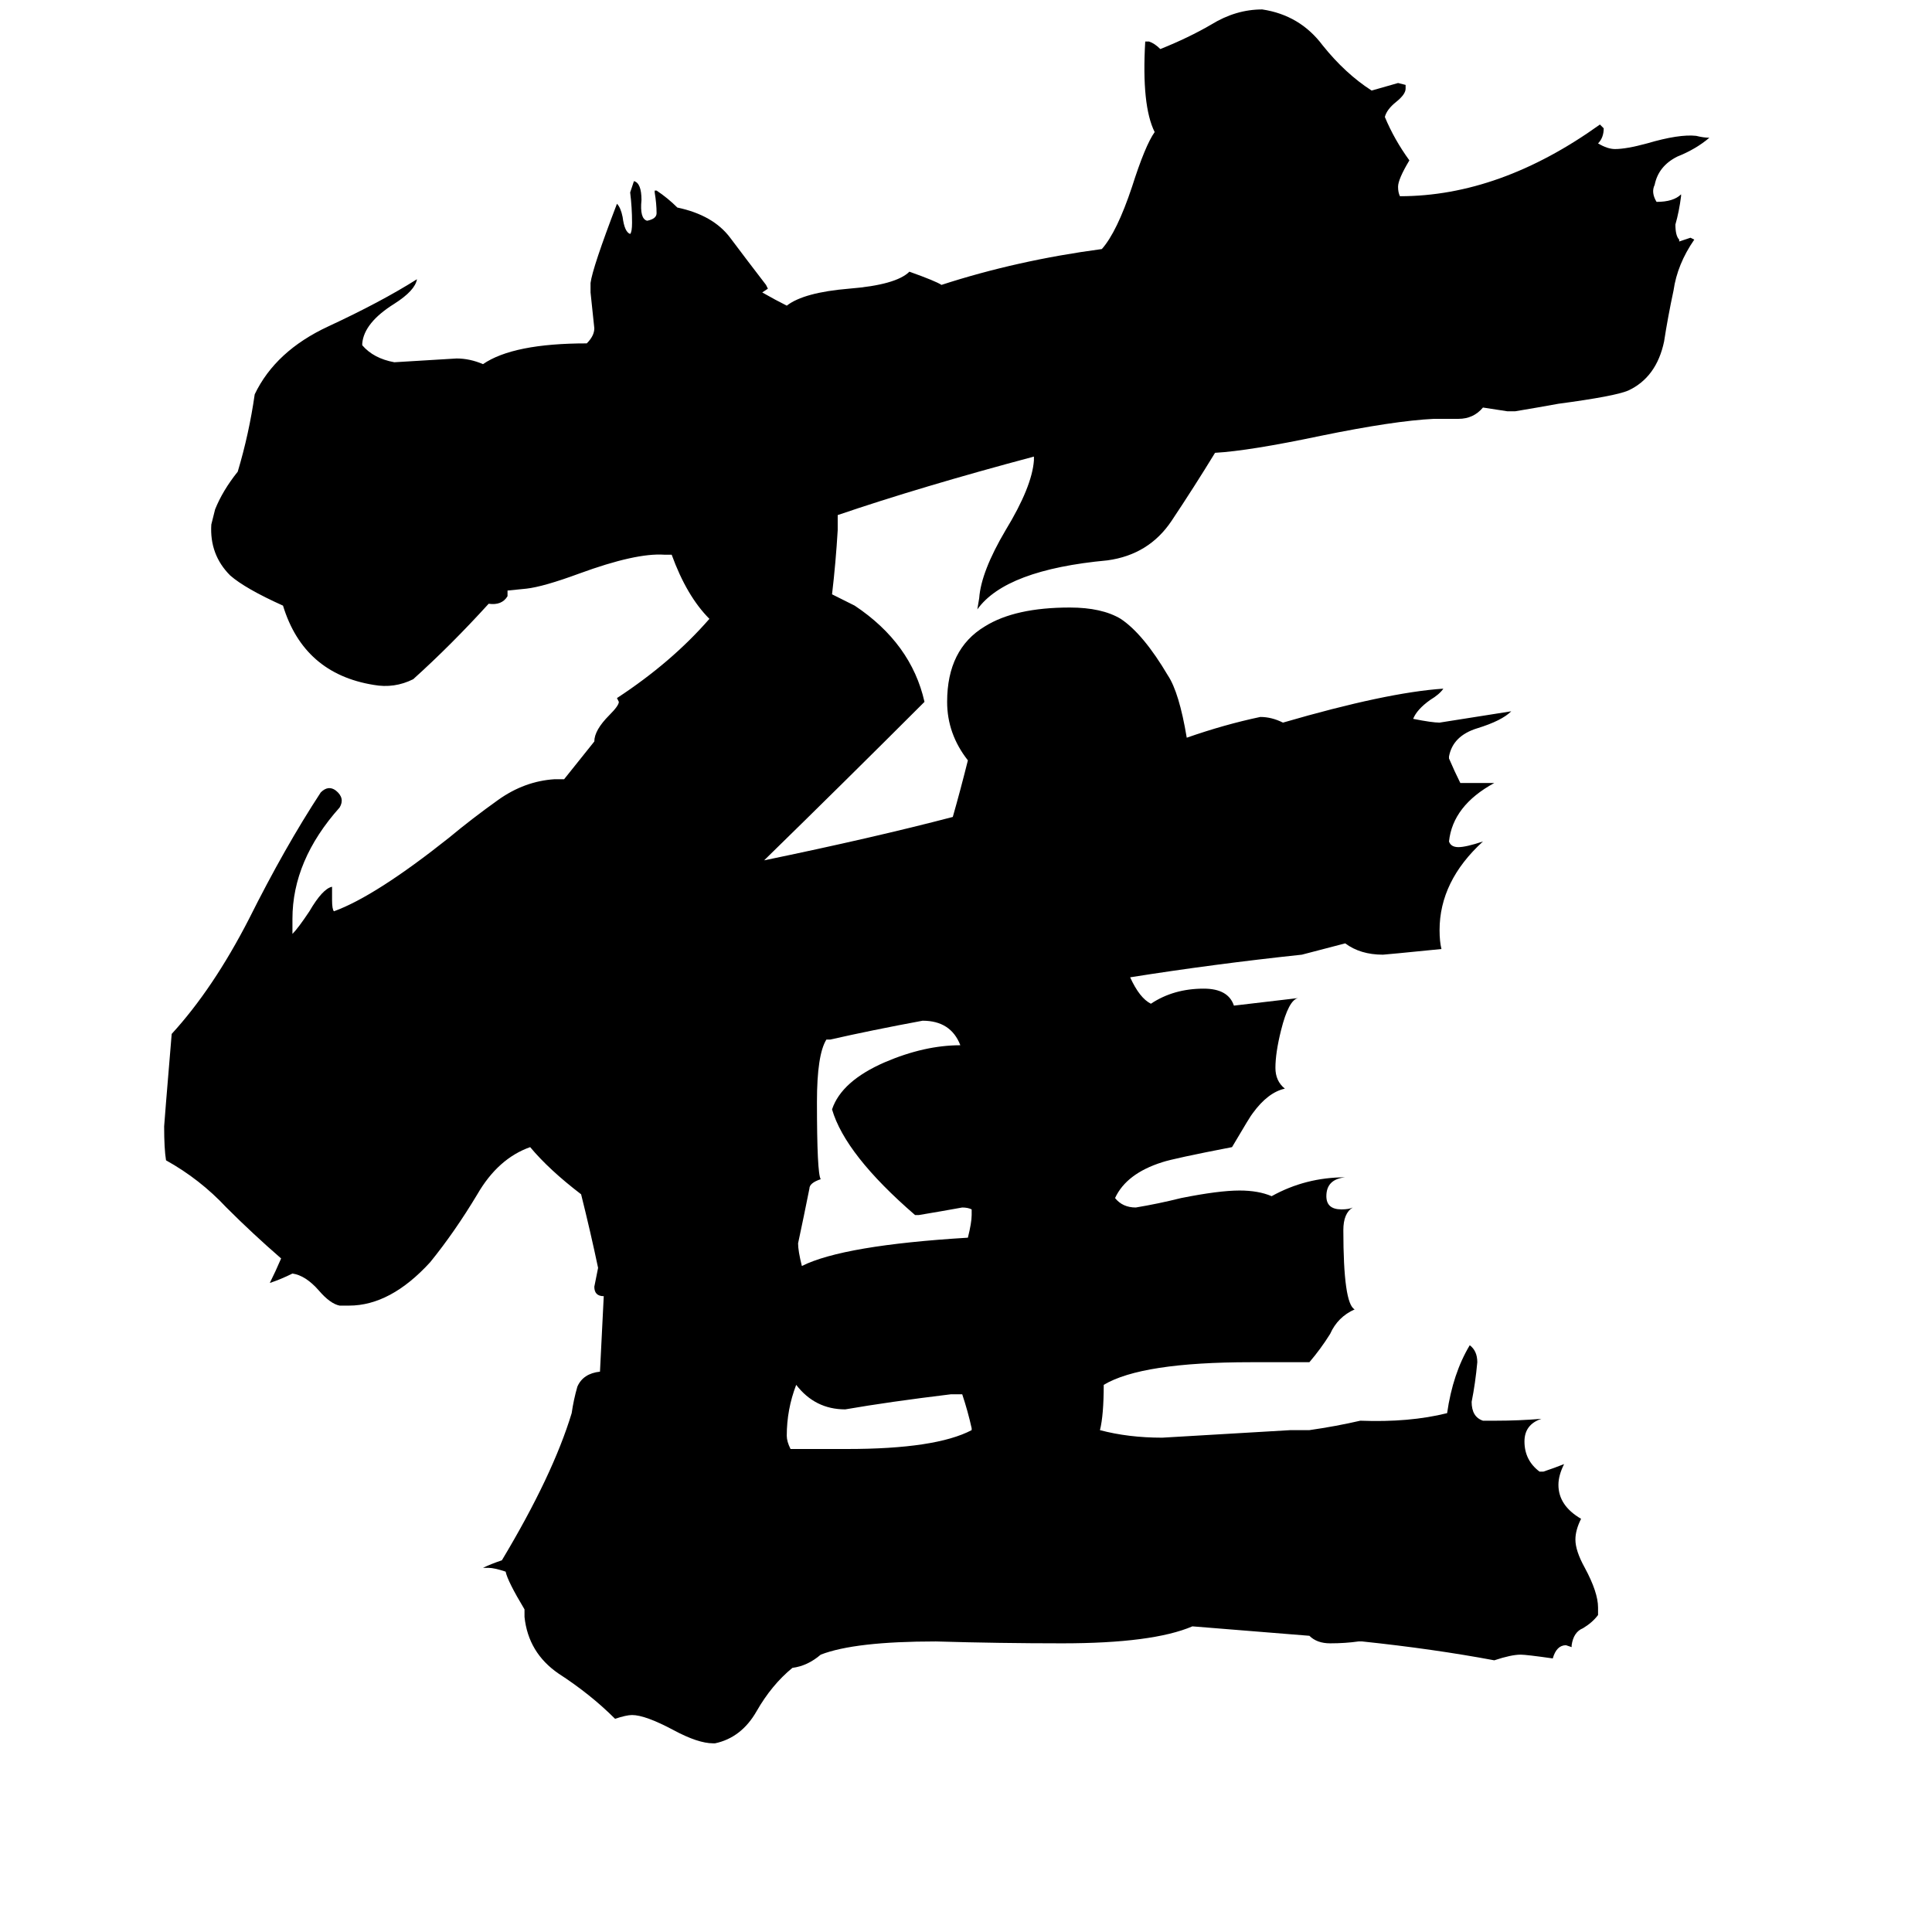 <svg xmlns="http://www.w3.org/2000/svg" viewBox="0 -800 1024 1024">
	<path fill="#000000" d="M515 -42V-43Q513 -52 510 -61H504Q471 -57 448 -53Q432 -53 422 -66Q417 -53 417 -39Q417 -36 419 -32H449Q496 -32 515 -42ZM515 -156V-159Q513 -160 510 -160Q499 -158 487 -156H485Q448 -188 441 -212Q446 -227 469 -237Q490 -246 509 -246Q504 -259 489 -259Q462 -254 440 -249H438Q433 -241 433 -216Q433 -178 435 -175Q429 -173 429 -170Q426 -155 423 -141Q423 -137 425 -129Q447 -140 513 -144Q515 -152 515 -156ZM441 -485Q447 -482 453 -479Q483 -459 490 -428Q448 -386 405 -344Q463 -356 505 -367Q509 -381 513 -397Q502 -411 502 -428Q502 -456 522 -468Q538 -478 567 -478Q584 -478 594 -472Q606 -464 619 -442Q625 -433 629 -409Q649 -416 668 -420Q674 -420 680 -417Q735 -433 765 -435Q763 -432 758 -429Q751 -424 749 -419Q759 -417 763 -417Q782 -420 801 -423Q796 -418 783 -414Q770 -410 768 -399V-398Q771 -391 774 -385H792Q770 -373 768 -354Q769 -351 773 -351Q777 -351 786 -354Q763 -333 763 -307Q763 -301 764 -297Q734 -294 733 -294Q721 -294 713 -300L690 -294Q643 -289 599 -282Q604 -271 610 -268Q622 -276 638 -276Q651 -276 654 -267Q671 -269 688 -271Q683 -270 679 -254Q676 -242 676 -234Q676 -227 681 -223Q672 -221 664 -210Q663 -209 653 -192Q622 -186 616 -184Q597 -178 591 -165Q595 -160 602 -160Q614 -162 626 -165Q646 -169 657 -169Q667 -169 674 -166Q692 -176 713 -176Q703 -175 703 -166Q703 -159 711 -159Q715 -159 717 -160Q712 -157 712 -148Q712 -109 718 -106Q709 -102 705 -93Q700 -85 694 -78H663Q605 -78 585 -66Q585 -50 583 -42Q598 -38 616 -38Q650 -40 684 -42H694Q708 -44 721 -47Q747 -46 767 -51Q770 -72 779 -87Q783 -84 783 -78Q782 -67 780 -57Q780 -49 786 -47H793Q805 -47 817 -48Q808 -45 808 -36Q808 -26 816 -20H818Q824 -22 829 -24Q826 -18 826 -13Q826 -2 838 5Q835 11 835 16Q835 22 840 31Q847 44 847 52V56Q844 60 839 63Q834 65 833 72V73L830 72Q825 72 823 79Q809 77 806 77Q801 77 792 80Q760 74 722 70H720Q713 71 705 71Q698 71 694 67L632 62Q611 71 563 71Q530 71 496 70Q453 70 435 77Q428 83 420 84Q409 93 401 107Q393 121 379 124H378Q370 124 357 117Q342 109 335 109Q332 109 326 111Q313 98 296 87Q280 76 278 57V53Q269 38 268 33Q262 31 259 31H256Q260 29 266 27Q293 -18 303 -51Q304 -58 306 -65Q309 -72 318 -73L320 -113Q315 -113 315 -118Q316 -123 317 -128Q313 -147 308 -167Q291 -180 281 -192Q264 -186 253 -167Q241 -147 228 -131Q207 -108 185 -108H180Q175 -109 169 -116Q162 -124 155 -125Q149 -122 143 -120Q146 -126 149 -133Q134 -146 120 -160Q106 -175 88 -185Q87 -191 87 -203Q87 -204 91 -252Q113 -276 132 -313Q151 -351 170 -380Q174 -384 178 -381Q183 -377 180 -372Q155 -344 155 -313V-305Q158 -308 164 -317Q171 -329 176 -330V-323Q176 -318 177 -317Q199 -325 238 -356Q250 -366 264 -376Q278 -386 294 -387H299L315 -407Q315 -413 323 -421Q328 -426 328 -428L327 -430Q356 -449 376 -472Q364 -484 356 -506H352Q337 -507 307 -496Q288 -489 279 -488L269 -487V-484Q266 -479 259 -480Q239 -458 219 -440Q209 -435 198 -437Q161 -443 150 -479Q130 -488 122 -495Q111 -506 112 -522Q113 -526 114 -530Q118 -540 126 -550Q132 -570 135 -591Q146 -614 174 -627Q202 -640 221 -652Q220 -646 209 -639Q193 -629 192 -618V-617Q198 -610 209 -608Q226 -609 242 -610Q249 -610 256 -607Q272 -618 311 -618Q315 -622 315 -626Q314 -635 313 -645V-650Q314 -658 327 -692Q329 -690 330 -685Q331 -677 334 -676Q335 -677 335 -682Q335 -690 334 -698Q335 -701 336 -704Q340 -703 340 -694Q339 -684 343 -683Q348 -684 348 -687Q348 -692 347 -698V-699H348Q354 -695 359 -690Q378 -686 387 -674Q396 -662 406 -649L407 -647L404 -645Q411 -641 417 -638Q426 -645 450 -647Q475 -649 482 -656Q496 -651 499 -649Q539 -662 584 -668Q592 -677 600 -701Q607 -723 612 -730Q605 -744 607 -778H609Q612 -777 615 -774Q630 -780 642 -787Q655 -795 669 -795Q689 -792 701 -776Q713 -761 727 -752Q734 -754 741 -756L745 -755V-753Q745 -750 740 -746Q735 -742 734 -738Q739 -726 747 -715Q741 -705 741 -701Q741 -698 742 -696Q795 -696 848 -734L850 -732Q850 -727 847 -724Q852 -721 856 -721Q862 -721 873 -724Q890 -729 899 -728Q903 -727 906 -727Q899 -721 889 -717Q879 -712 877 -702Q875 -698 878 -693Q887 -693 891 -697V-696Q890 -688 888 -681Q888 -675 890 -673V-672Q893 -673 896 -674L898 -673Q889 -660 887 -646Q884 -632 882 -619Q878 -600 863 -593Q856 -590 826 -586Q815 -584 803 -582H799L786 -584Q781 -578 773 -578Q766 -578 760 -578Q739 -577 700 -569Q662 -561 644 -560Q633 -542 621 -524Q609 -506 587 -503Q533 -498 518 -477L519 -483Q520 -497 533 -519Q547 -542 548 -556V-558Q488 -542 444 -527Q444 -523 444 -519Q443 -502 441 -485Z"/>
</svg>